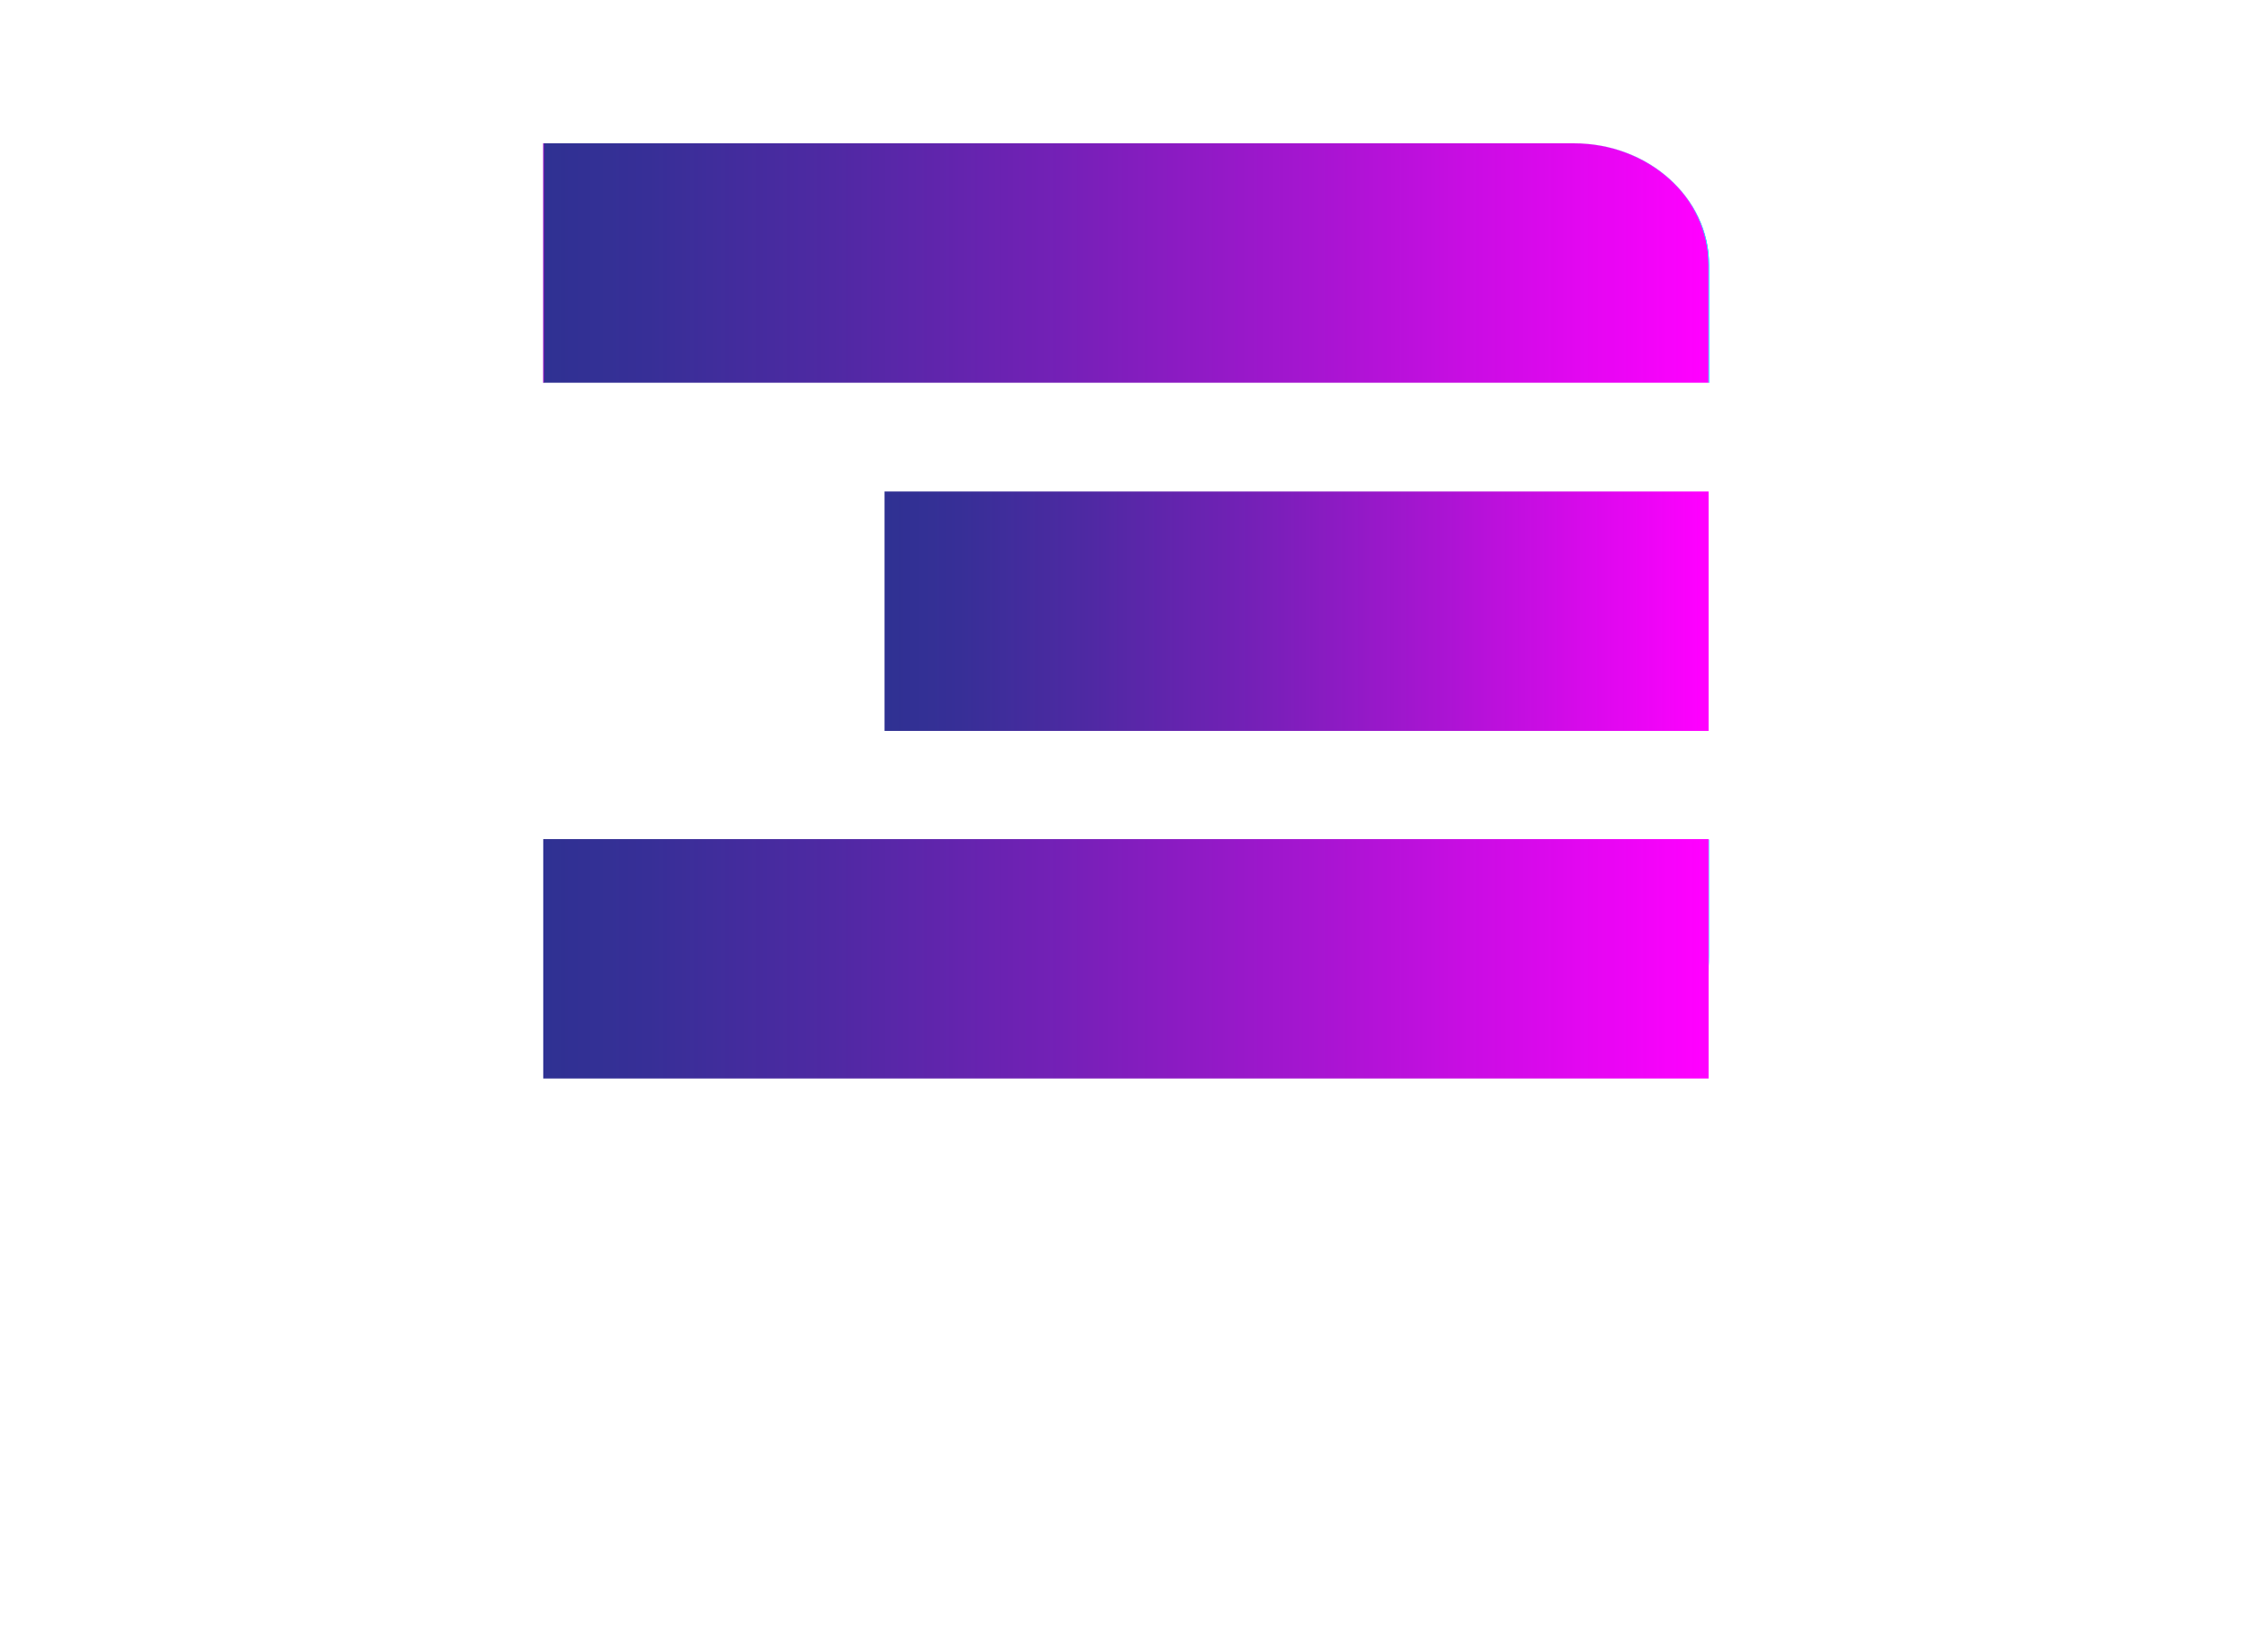 <?xml version="1.0" encoding="utf-8"?>
<!-- Generator: Adobe Illustrator 23.0.0, SVG Export Plug-In . SVG Version: 6.00 Build 0)  -->
<svg version="1.1" id="Layer_1" xmlns="http://www.w3.org/2000/svg" xmlns:xlink="http://www.w3.org/1999/xlink" x="0px" y="0px"
	 viewBox="0 0 391.5 287.1" style="enable-background:new 0 0 391.5 287.1;" xml:space="preserve">
<style type="text/css">
	.st0{fill:url(#SVGID_1_);}
	.st1{clip-path:url(#SVGID_3_);fill:url(#SVGID_4_);}
	.st2{fill:url(#SVGID_5_);}
	.st3{fill:url(#SVGID_6_);}
	.st4{fill:url(#SVGID_7_);}
	.st5{fill:url(#SVGID_8_);}
	.st6{fill:url(#SVGID_9_);}
	.st7{fill:#1D1D1B;}
</style>
<g>

		<linearGradient id="SVGID_1_" gradientUnits="userSpaceOnUse" x1="6077.8" y1="-11708.608" x2="6083.574" y2="-11708.608" gradientTransform="matrix(35.373 0 0 35.373 -214899.188 414340.594)">
		<stop  offset="0" style="stop-color:#DB00E9"/>
		<stop  offset="1" style="stop-color:#15FBFF"/>
	</linearGradient>
	<path class="st0" d="M273.2,187.5L273.2,187.5H94.4v-41.6H297v20.2C297,178,286.3,187.5,273.2,187.5L273.2,187.5L273.2,187.5
		c13.1,0,23.7-9.6,23.7-21.4v-20.2H94.4v41.6H273.2L273.2,187.5z"/>
	<g>
		<g>
			<defs>
				<path id="SVGID_2_" d="M94.4,24.9v41.6H297V46.1c0-11.8-10.6-21.2-23.5-21.2L94.4,24.9L94.4,24.9z"/>
			</defs>
			<clipPath id="SVGID_3_">
				<use xlink:href="#SVGID_2_"  style="overflow:visible;"/>
			</clipPath>

				<linearGradient id="SVGID_4_" gradientUnits="userSpaceOnUse" x1="6077.033" y1="-11711.712" x2="6082.805" y2="-11711.712" gradientTransform="matrix(35.089 0 0 35.089 -213142.656 410998.062)">
				<stop  offset="0" style="stop-color:#2E3192"/>
				<stop  offset="9.824239e-02" style="stop-color:#372F97"/>
				<stop  offset="0.257" style="stop-color:#4F29A3"/>
				<stop  offset="0.456" style="stop-color:#7520B7"/>
				<stop  offset="0.688" style="stop-color:#AB14D3"/>
				<stop  offset="0.944" style="stop-color:#EF04F7"/>
				<stop  offset="1" style="stop-color:#FF00FF"/>
			</linearGradient>
			<rect x="94.4" y="24.9" class="st1" width="202.5" height="41.6"/>
		</g>
	</g>

		<linearGradient id="SVGID_5_" gradientUnits="userSpaceOnUse" x1="6038.426" y1="-11723.839" x2="6044.199" y2="-11723.839" gradientTransform="matrix(24.807 0 0 24.807 -149641.938 290941.062)">
		<stop  offset="0" style="stop-color:#2E3192"/>
		<stop  offset="9.824239e-02" style="stop-color:#372F97"/>
		<stop  offset="0.257" style="stop-color:#4F29A3"/>
		<stop  offset="0.456" style="stop-color:#7520B7"/>
		<stop  offset="0.688" style="stop-color:#AB14D3"/>
		<stop  offset="0.944" style="stop-color:#EF04F7"/>
		<stop  offset="1" style="stop-color:#FF00FF"/>
	</linearGradient>
	<rect x="153.7" y="85.4" class="st2" width="143.2" height="41.6"/>

		<linearGradient id="SVGID_6_" gradientUnits="userSpaceOnUse" x1="6077.033" y1="-11708.862" x2="6082.805" y2="-11708.862" gradientTransform="matrix(35.089 0 0 35.089 -213142.656 411019.031)">
		<stop  offset="0" style="stop-color:#2E3192"/>
		<stop  offset="9.824239e-02" style="stop-color:#372F97"/>
		<stop  offset="0.257" style="stop-color:#4F29A3"/>
		<stop  offset="0.456" style="stop-color:#7520B7"/>
		<stop  offset="0.688" style="stop-color:#AB14D3"/>
		<stop  offset="0.944" style="stop-color:#EF04F7"/>
		<stop  offset="1" style="stop-color:#FF00FF"/>
	</linearGradient>
	<rect x="94.4" y="145.8" class="st3" width="202.5" height="41.6"/>
	<g>

			<linearGradient id="SVGID_7_" gradientUnits="userSpaceOnUse" x1="6077.8" y1="-11711.436" x2="6083.574" y2="-11711.436" gradientTransform="matrix(35.373 0 0 35.373 -214899.188 414319.656)">
			<stop  offset="0" style="stop-color:#DB00E9"/>
			<stop  offset="1" style="stop-color:#15FBFF"/>
		</linearGradient>
		<path class="st4" d="M297,66.5L297,66.5H94.4V24.9h179c13.1,0,23.5,9.4,23.5,21.2V66.5L297,66.5L297,66.5V46.1
			c0-11.8-10.6-21.2-23.5-21.2h-179v41.6L297,66.5L297,66.5z"/>
	</g>
	<g>

			<linearGradient id="SVGID_8_" gradientUnits="userSpaceOnUse" x1="6077.8" y1="-11711.436" x2="6083.574" y2="-11711.436" gradientTransform="matrix(35.373 0 0 35.373 -214899.188 414319.656)">
			<stop  offset="0" style="stop-color:#DB00E9"/>
			<stop  offset="1" style="stop-color:#15FBFF"/>
		</linearGradient>
		<path class="st5" d="M273.4,24.9L273.4,24.9h-179v41.6H297V46.1C297,34.5,286.5,24.9,273.4,24.9L273.4,24.9L273.4,24.9
			c13.1,0,23.5,9.4,23.5,21.2v20.4H94.4V24.9H273.4L273.4,24.9z"/>
	</g>
	<g>

			<linearGradient id="SVGID_9_" gradientUnits="userSpaceOnUse" x1="6039.935" y1="-11723.325" x2="6045.708" y2="-11723.325" gradientTransform="matrix(25.092 0 0 25.092 -151398.688 294262.969)">
			<stop  offset="0" style="stop-color:#DB00E9"/>
			<stop  offset="1" style="stop-color:#15FBFF"/>
		</linearGradient>
		<polygon class="st6" points="297,127 297,127 153.7,127 153.7,85.4 297,85.4 297,127 297,127 297,127 297,85.4 153.7,85.4
			153.7,127 		"/>
	</g>

</g>
</svg>
